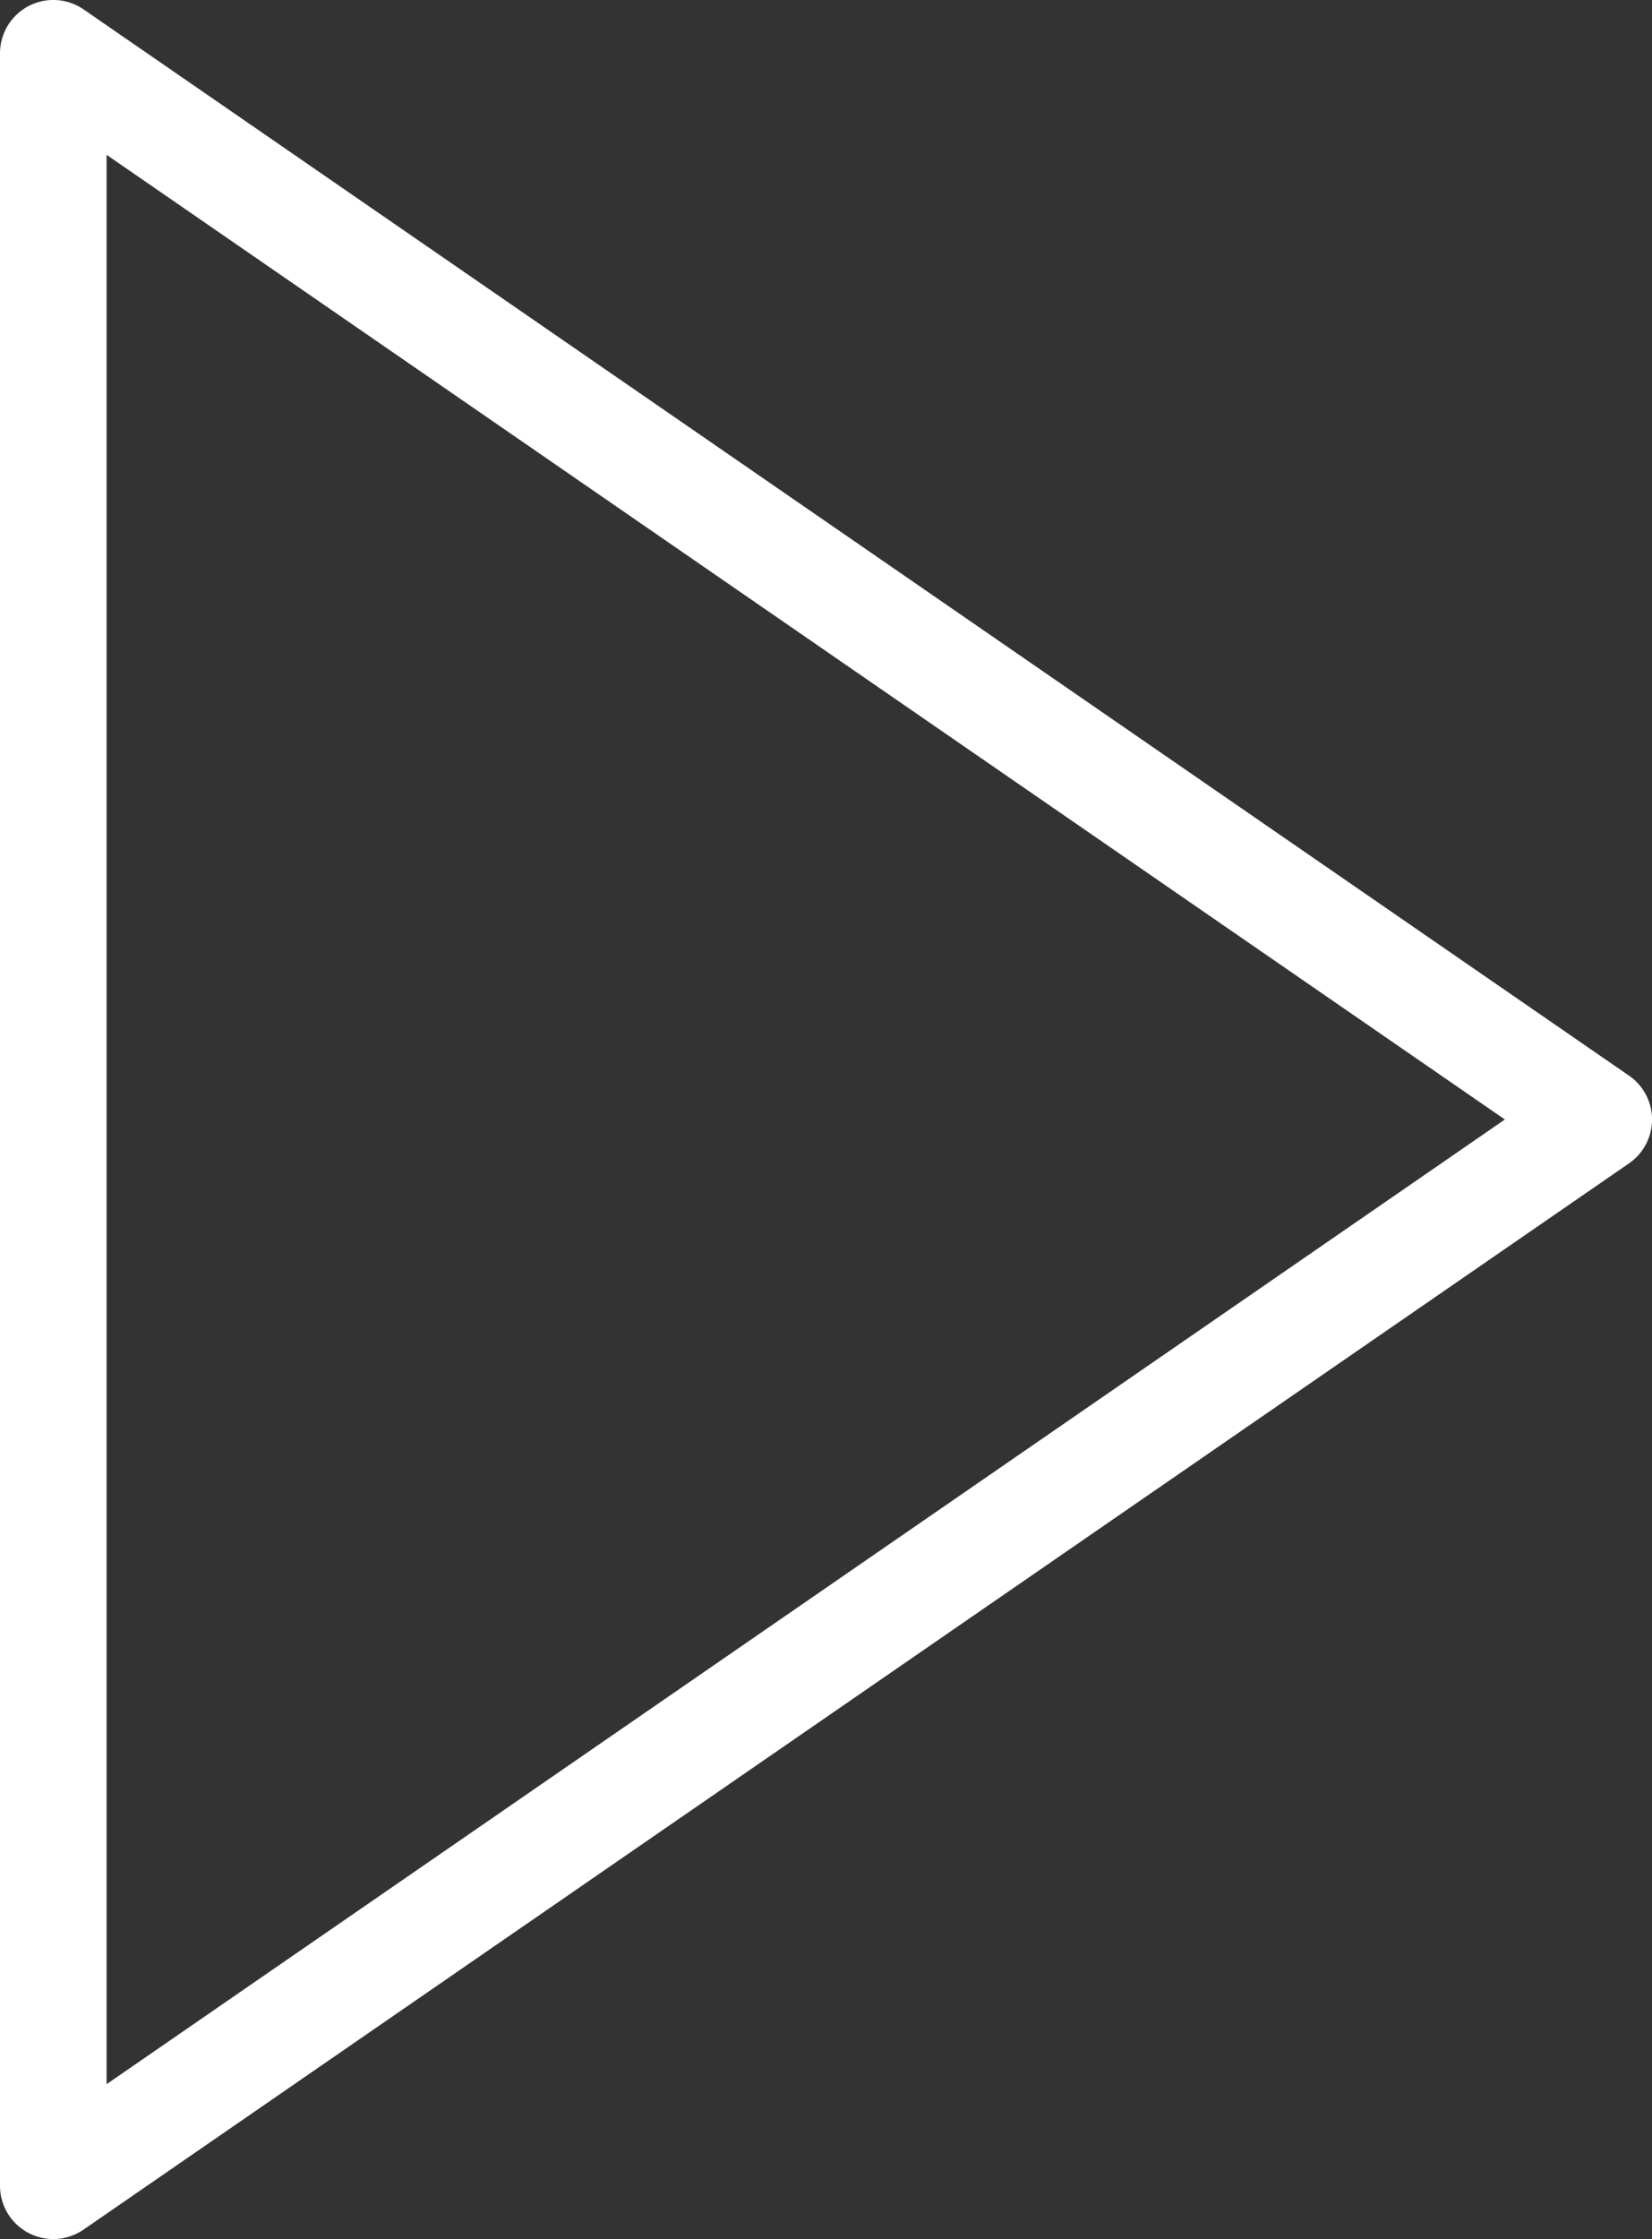 <svg xmlns="http://www.w3.org/2000/svg" viewBox="3734 744 36.906 50">
  <rect x="3734" y="744" width="36.906" height="50" fill="#333333" stroke="none"/>
  <defs>
    <style>
      .cls-1 {
        fill: #fff;
      }
    </style>
  </defs>
  <path id="play-button_1_" data-name="play-button (1)" class="cls-1" d="M41.891,24.02,7.367.21a1.191,1.191,0,0,0-1.867.98V48.81a1.19,1.19,0,0,0,1.867.98l34.525-23.81a1.19,1.19,0,0,0,0-1.96ZM7.881,46.543V3.457L39.119,25Z" transform="translate(3728.5 744)"/>
</svg>
